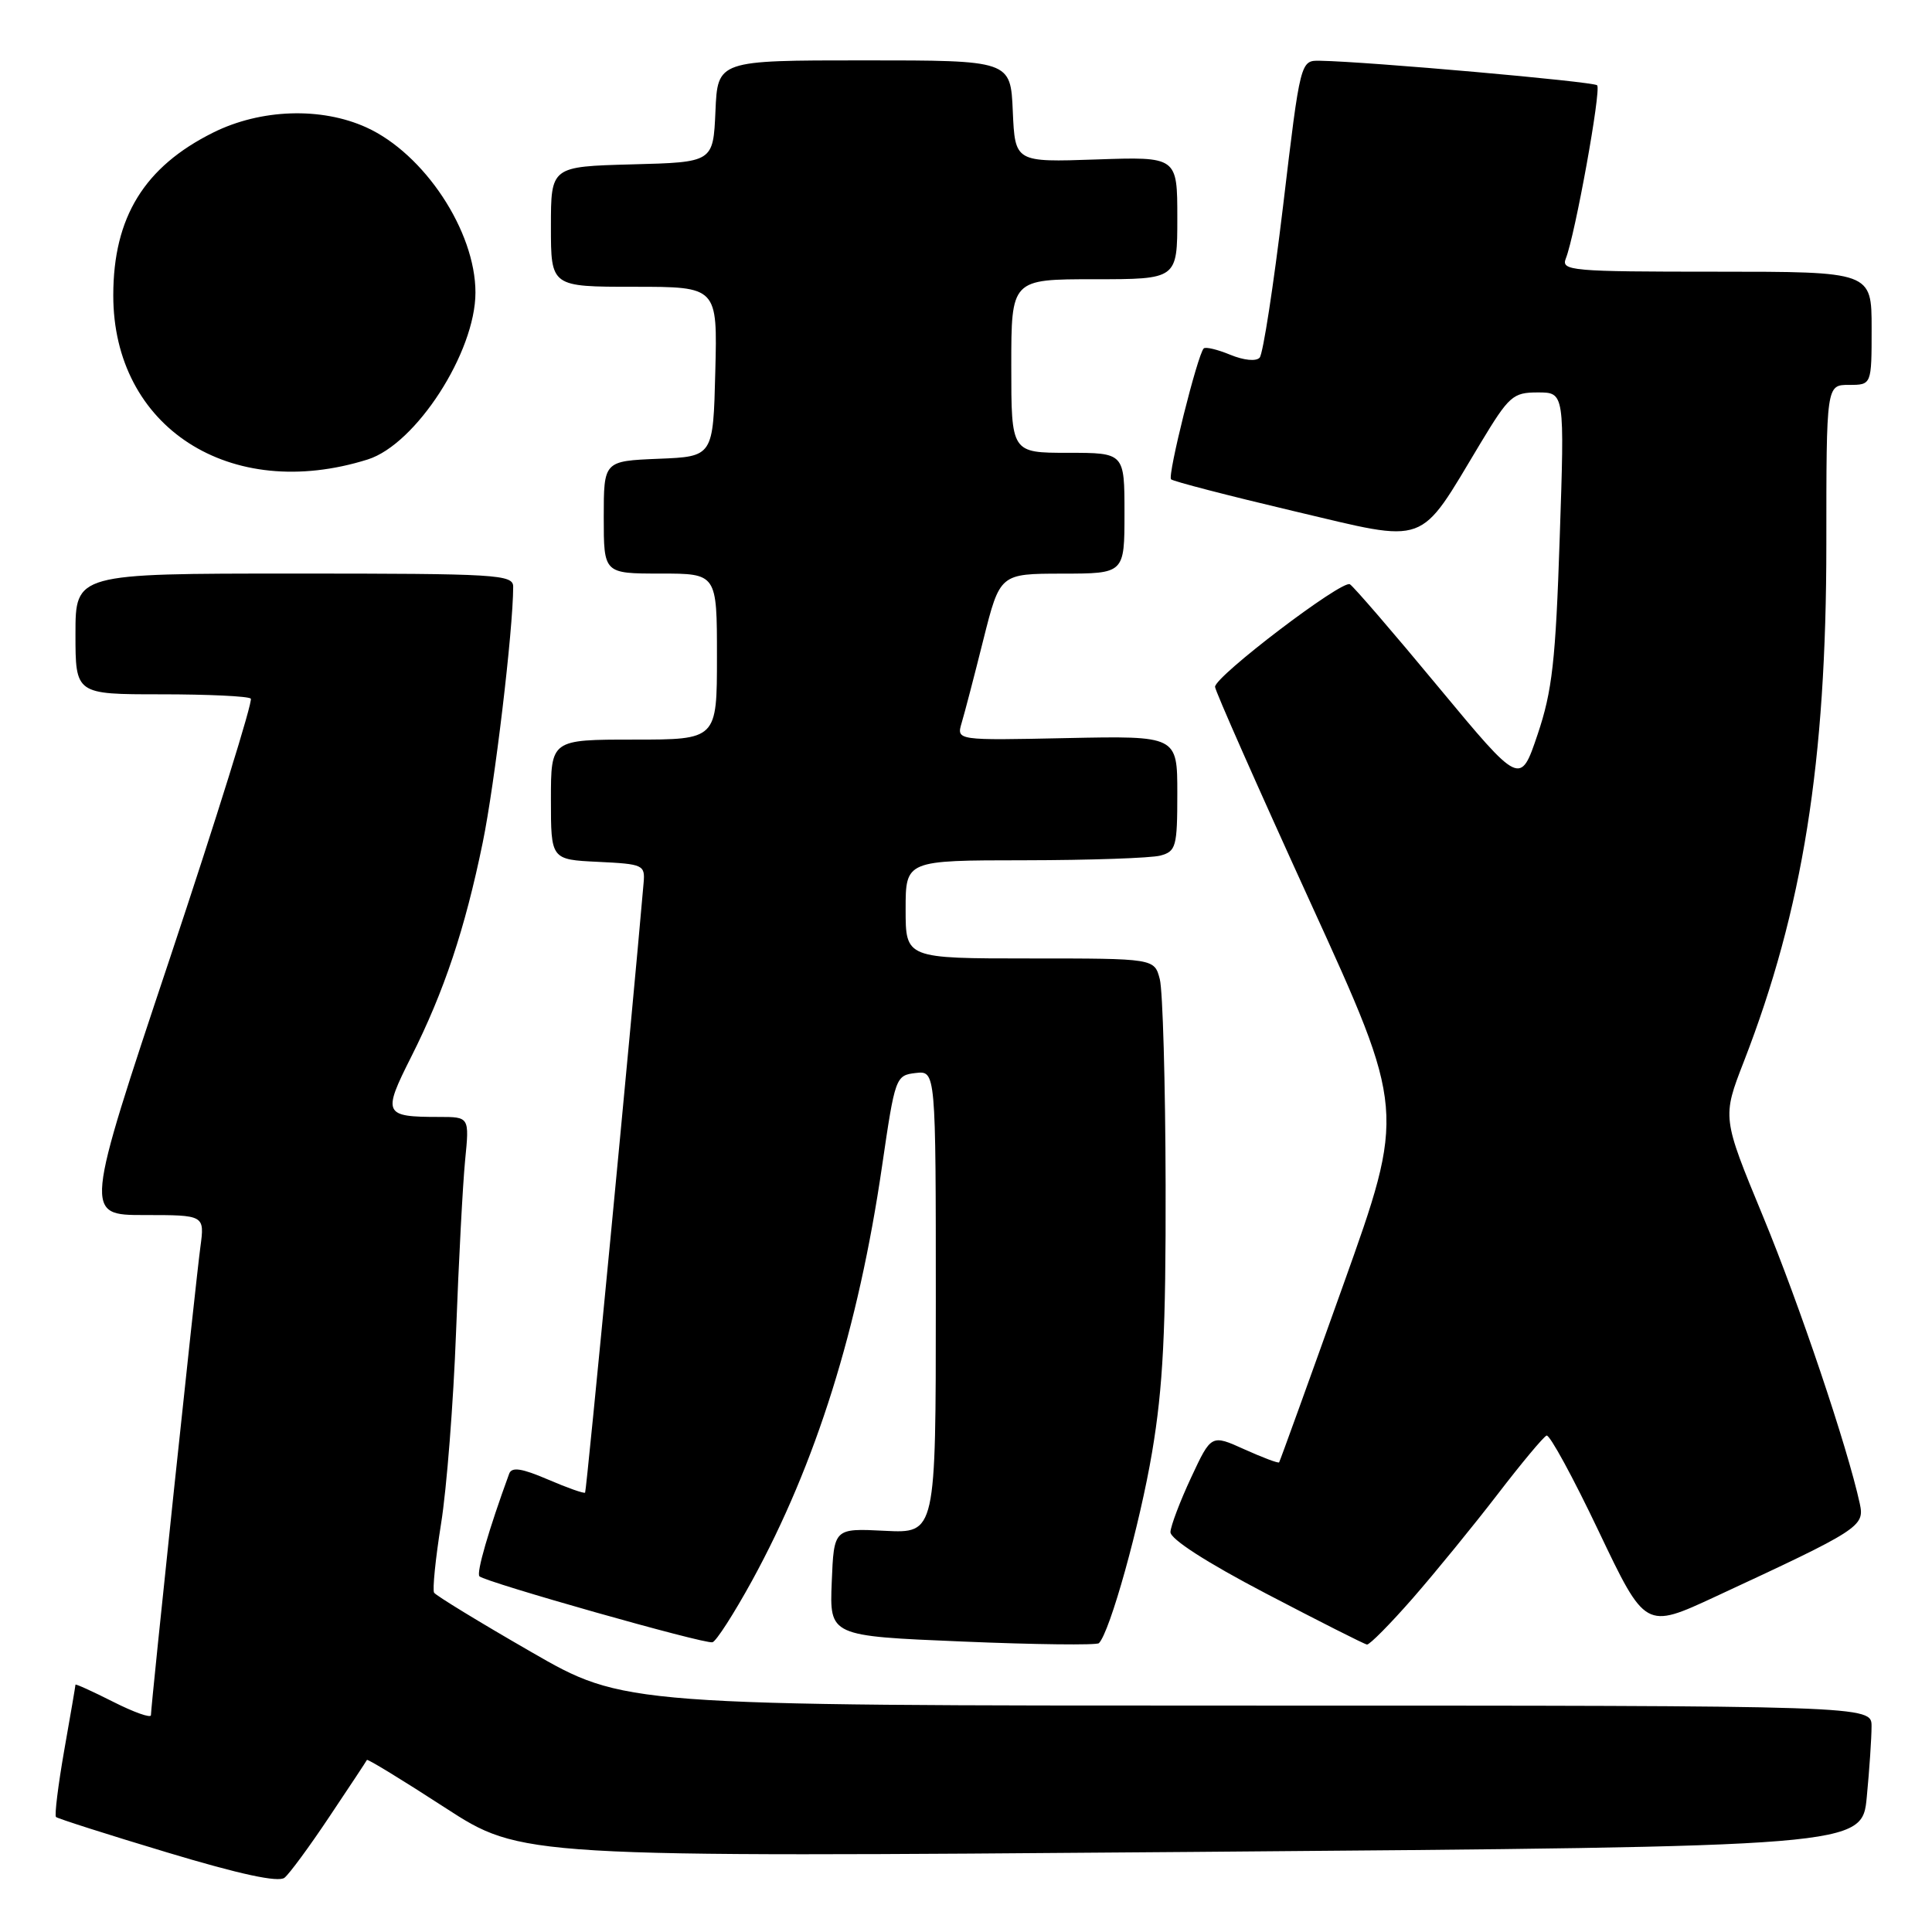 <?xml version="1.0" encoding="UTF-8" standalone="no"?>
<!DOCTYPE svg PUBLIC "-//W3C//DTD SVG 1.1//EN" "http://www.w3.org/Graphics/SVG/1.1/DTD/svg11.dtd" >
<svg xmlns="http://www.w3.org/2000/svg" xmlns:xlink="http://www.w3.org/1999/xlink" version="1.1" viewBox="0 0 256 256">
 <g >
 <path fill="currentColor"
d=" M 43.68 240.67 C 46.32 236.73 48.54 233.37 48.62 233.20 C 48.70 233.04 53.34 235.87 58.93 239.50 C 69.10 246.10 69.10 246.10 157.92 245.39 C 246.74 244.68 246.74 244.68 247.36 238.09 C 247.71 234.47 247.99 230.26 247.99 228.75 C 248.00 226.00 248.00 226.00 165.36 226.00 C 82.71 226.00 82.71 226.00 70.33 218.86 C 63.52 214.94 57.76 211.42 57.52 211.04 C 57.29 210.66 57.70 206.56 58.44 201.92 C 59.19 197.29 60.08 185.85 60.43 176.50 C 60.78 167.15 61.32 156.91 61.63 153.75 C 62.20 148.00 62.20 148.00 58.18 148.00 C 50.84 148.00 50.66 147.62 54.48 140.05 C 58.86 131.35 61.61 123.10 63.96 111.66 C 65.56 103.87 67.99 83.51 68.00 77.75 C 68.00 76.12 65.95 76.00 39.00 76.00 C 10.00 76.00 10.00 76.00 10.00 84.00 C 10.00 92.00 10.00 92.00 21.33 92.00 C 27.57 92.00 32.92 92.25 33.23 92.57 C 33.54 92.88 28.70 108.40 22.48 127.07 C 11.16 161.00 11.16 161.00 19.14 161.00 C 27.12 161.00 27.12 161.00 26.55 165.25 C 25.93 169.82 20.00 225.99 20.00 227.27 C 20.00 227.69 17.75 226.89 15.00 225.50 C 12.25 224.11 10.00 223.09 10.00 223.23 C 10.00 223.38 9.33 227.29 8.51 231.93 C 7.70 236.57 7.21 240.54 7.42 240.76 C 7.64 240.97 14.27 243.09 22.16 245.46 C 31.79 248.36 36.89 249.46 37.70 248.81 C 38.36 248.28 41.05 244.62 43.68 240.67 Z  M 99.65 209.45 C 108.12 193.97 113.74 176.04 116.88 154.50 C 118.60 142.73 118.68 142.49 121.32 142.18 C 124.00 141.87 124.00 141.87 124.00 172.52 C 124.00 203.18 124.00 203.18 117.25 202.84 C 110.50 202.50 110.50 202.50 110.21 209.64 C 109.92 216.78 109.92 216.78 127.50 217.51 C 137.17 217.92 145.32 218.01 145.61 217.73 C 147.08 216.25 151.04 202.02 152.66 192.41 C 154.11 183.80 154.49 176.34 154.45 157.00 C 154.42 143.53 154.07 131.26 153.68 129.75 C 152.96 127.00 152.96 127.00 136.48 127.00 C 120.00 127.00 120.00 127.00 120.00 120.50 C 120.00 114.00 120.00 114.00 135.75 113.99 C 144.41 113.98 152.51 113.70 153.75 113.37 C 155.83 112.81 156.00 112.20 156.00 105.13 C 156.00 97.50 156.00 97.50 141.37 97.80 C 126.74 98.11 126.74 98.11 127.42 95.80 C 127.80 94.54 129.10 89.57 130.30 84.76 C 132.50 76.02 132.50 76.02 140.75 76.01 C 149.00 76.00 149.00 76.00 149.00 68.00 C 149.00 60.00 149.00 60.00 141.50 60.00 C 134.00 60.00 134.00 60.00 134.00 48.50 C 134.00 37.00 134.00 37.00 145.00 37.00 C 156.00 37.00 156.00 37.00 156.00 28.88 C 156.00 20.76 156.00 20.76 145.25 21.13 C 134.50 21.50 134.50 21.50 134.20 14.75 C 133.91 8.00 133.91 8.00 114.50 8.00 C 95.09 8.00 95.09 8.00 94.80 14.75 C 94.50 21.50 94.50 21.50 83.75 21.78 C 73.00 22.07 73.00 22.07 73.00 30.03 C 73.00 38.00 73.00 38.00 84.03 38.00 C 95.07 38.00 95.07 38.00 94.78 49.25 C 94.50 60.50 94.50 60.50 87.25 60.79 C 80.00 61.09 80.00 61.09 80.00 68.54 C 80.00 76.00 80.00 76.00 87.50 76.00 C 95.00 76.00 95.00 76.00 95.00 87.00 C 95.00 98.00 95.00 98.00 84.00 98.00 C 73.00 98.00 73.00 98.00 73.00 105.95 C 73.00 113.90 73.00 113.90 79.25 114.20 C 85.24 114.49 85.49 114.60 85.28 117.00 C 83.69 135.35 77.72 197.57 77.53 197.78 C 77.39 197.93 75.18 197.15 72.60 196.04 C 69.13 194.55 67.81 194.35 67.47 195.27 C 64.76 202.68 63.09 208.43 63.53 208.87 C 64.31 209.64 93.33 217.87 94.40 217.61 C 94.89 217.50 97.25 213.82 99.65 209.45 Z  M 187.22 211.75 C 190.22 208.31 195.27 202.12 198.44 198.00 C 201.60 193.88 204.53 190.37 204.93 190.22 C 205.34 190.07 208.45 195.78 211.84 202.91 C 218.02 215.87 218.02 215.87 227.26 211.58 C 246.50 202.65 247.09 202.27 246.43 199.23 C 244.80 191.74 238.44 172.87 233.61 161.18 C 228.19 148.07 228.19 148.07 231.07 140.66 C 238.88 120.53 242.00 100.98 242.00 72.12 C 242.00 51.00 242.00 51.00 245.00 51.00 C 248.00 51.00 248.00 51.00 248.00 43.50 C 248.00 36.00 248.00 36.00 227.39 36.00 C 208.17 36.00 206.83 35.88 207.48 34.25 C 208.71 31.15 212.20 11.87 211.63 11.30 C 211.14 10.81 181.26 8.16 174.91 8.05 C 172.31 8.00 172.31 8.00 170.02 27.25 C 168.75 37.84 167.36 46.90 166.91 47.39 C 166.45 47.91 164.82 47.75 163.02 47.01 C 161.33 46.31 159.74 45.93 159.50 46.17 C 158.68 46.99 154.68 63.01 155.17 63.51 C 155.44 63.78 162.77 65.68 171.45 67.73 C 189.47 71.98 187.85 72.57 196.16 58.75 C 199.96 52.45 200.46 52.00 203.77 52.00 C 207.32 52.00 207.32 52.00 206.67 71.27 C 206.13 87.58 205.68 91.57 203.74 97.32 C 201.45 104.11 201.45 104.11 190.61 91.05 C 184.66 83.86 179.37 77.73 178.87 77.42 C 177.85 76.79 161.00 89.60 161.00 91.01 C 161.00 91.51 166.68 104.35 173.62 119.55 C 186.24 147.18 186.24 147.18 177.96 170.34 C 173.41 183.08 169.60 193.62 169.49 193.77 C 169.39 193.92 167.32 193.14 164.90 192.05 C 160.50 190.06 160.50 190.06 157.83 195.78 C 156.36 198.93 155.13 202.18 155.09 203.00 C 155.06 203.93 159.87 207.03 167.77 211.16 C 174.77 214.82 180.78 217.86 181.13 217.91 C 181.47 217.96 184.21 215.19 187.22 211.75 Z  M 48.73 60.88 C 55.12 58.86 63.00 46.66 63.00 38.76 C 63.00 30.62 56.22 20.37 48.54 16.88 C 42.55 14.16 34.54 14.43 28.24 17.57 C 19.12 22.11 15.02 28.79 15.01 39.10 C 14.98 56.61 30.48 66.62 48.73 60.88 Z "/>
</g>
</svg>